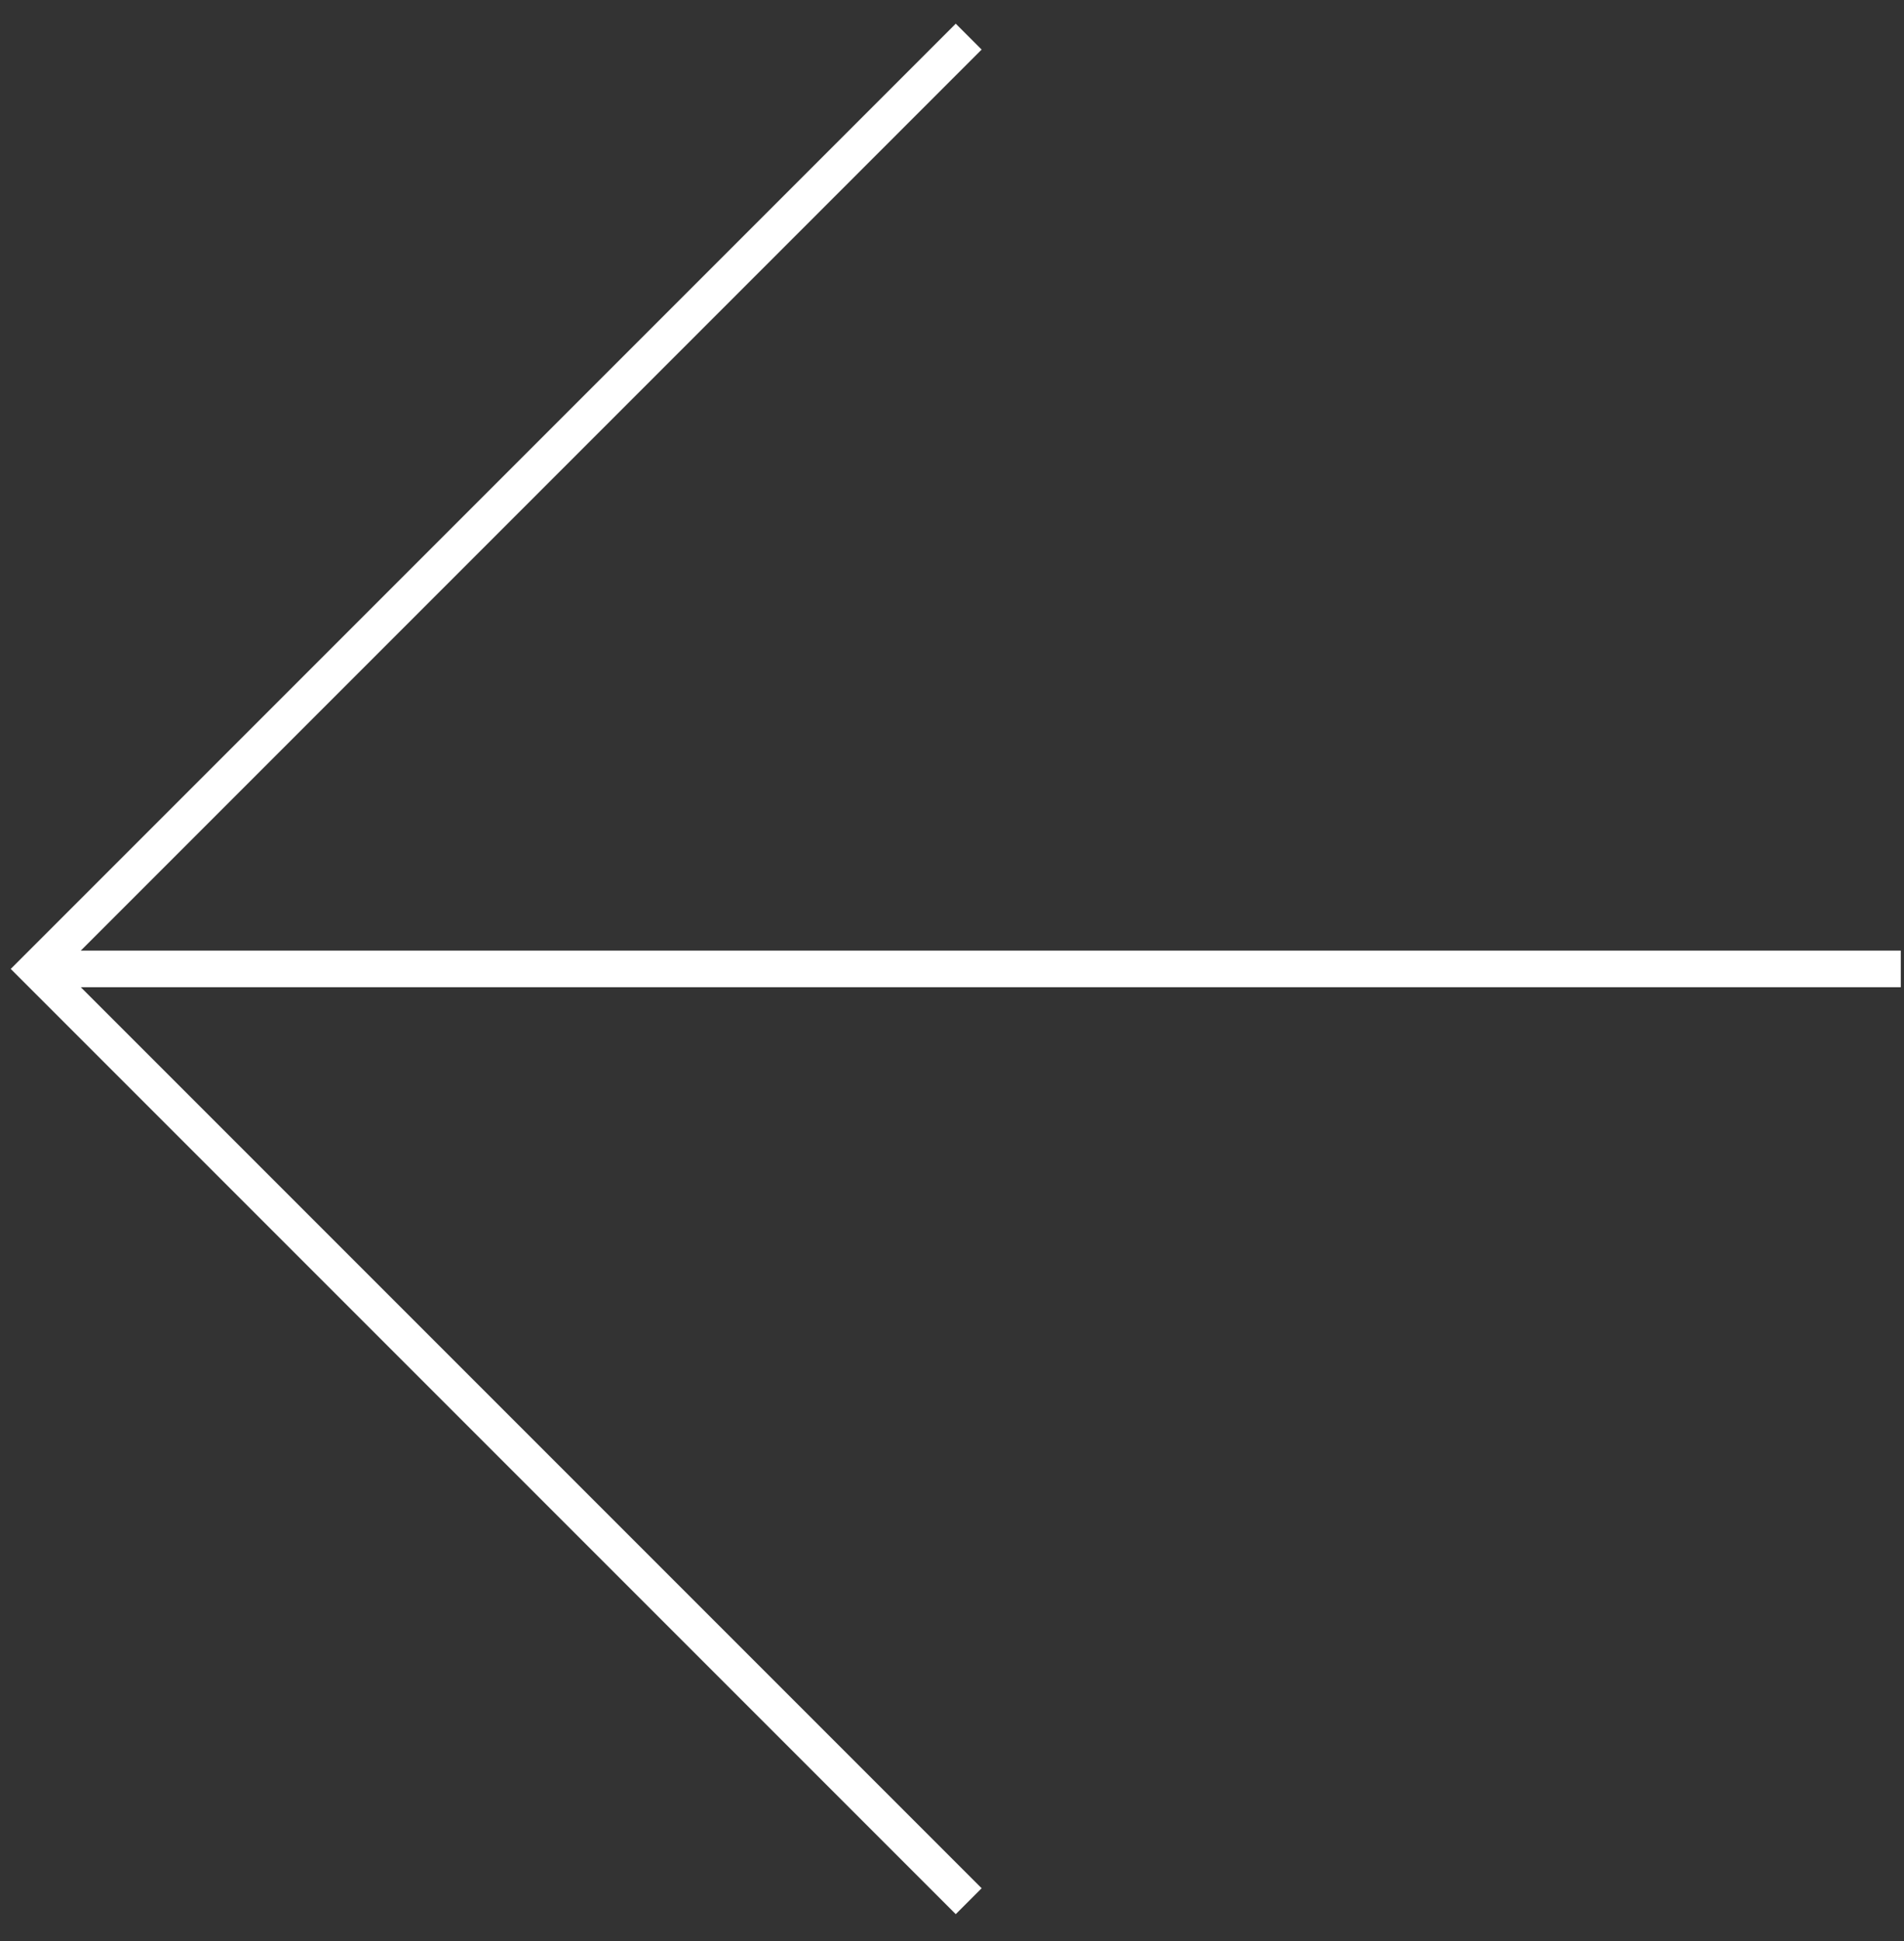 <svg width="52" height="53" viewBox="0 0 52 53" fill="none" xmlns="http://www.w3.org/2000/svg">
<rect x="0" y="0" width="52" height="53" fill="#333333" stroke="none"/>
<path d="M26.456 1L1 26.456L26.456 51.912" stroke="white"/>
<path d="M1 26.456H51.912" stroke="white"/>
</svg>

